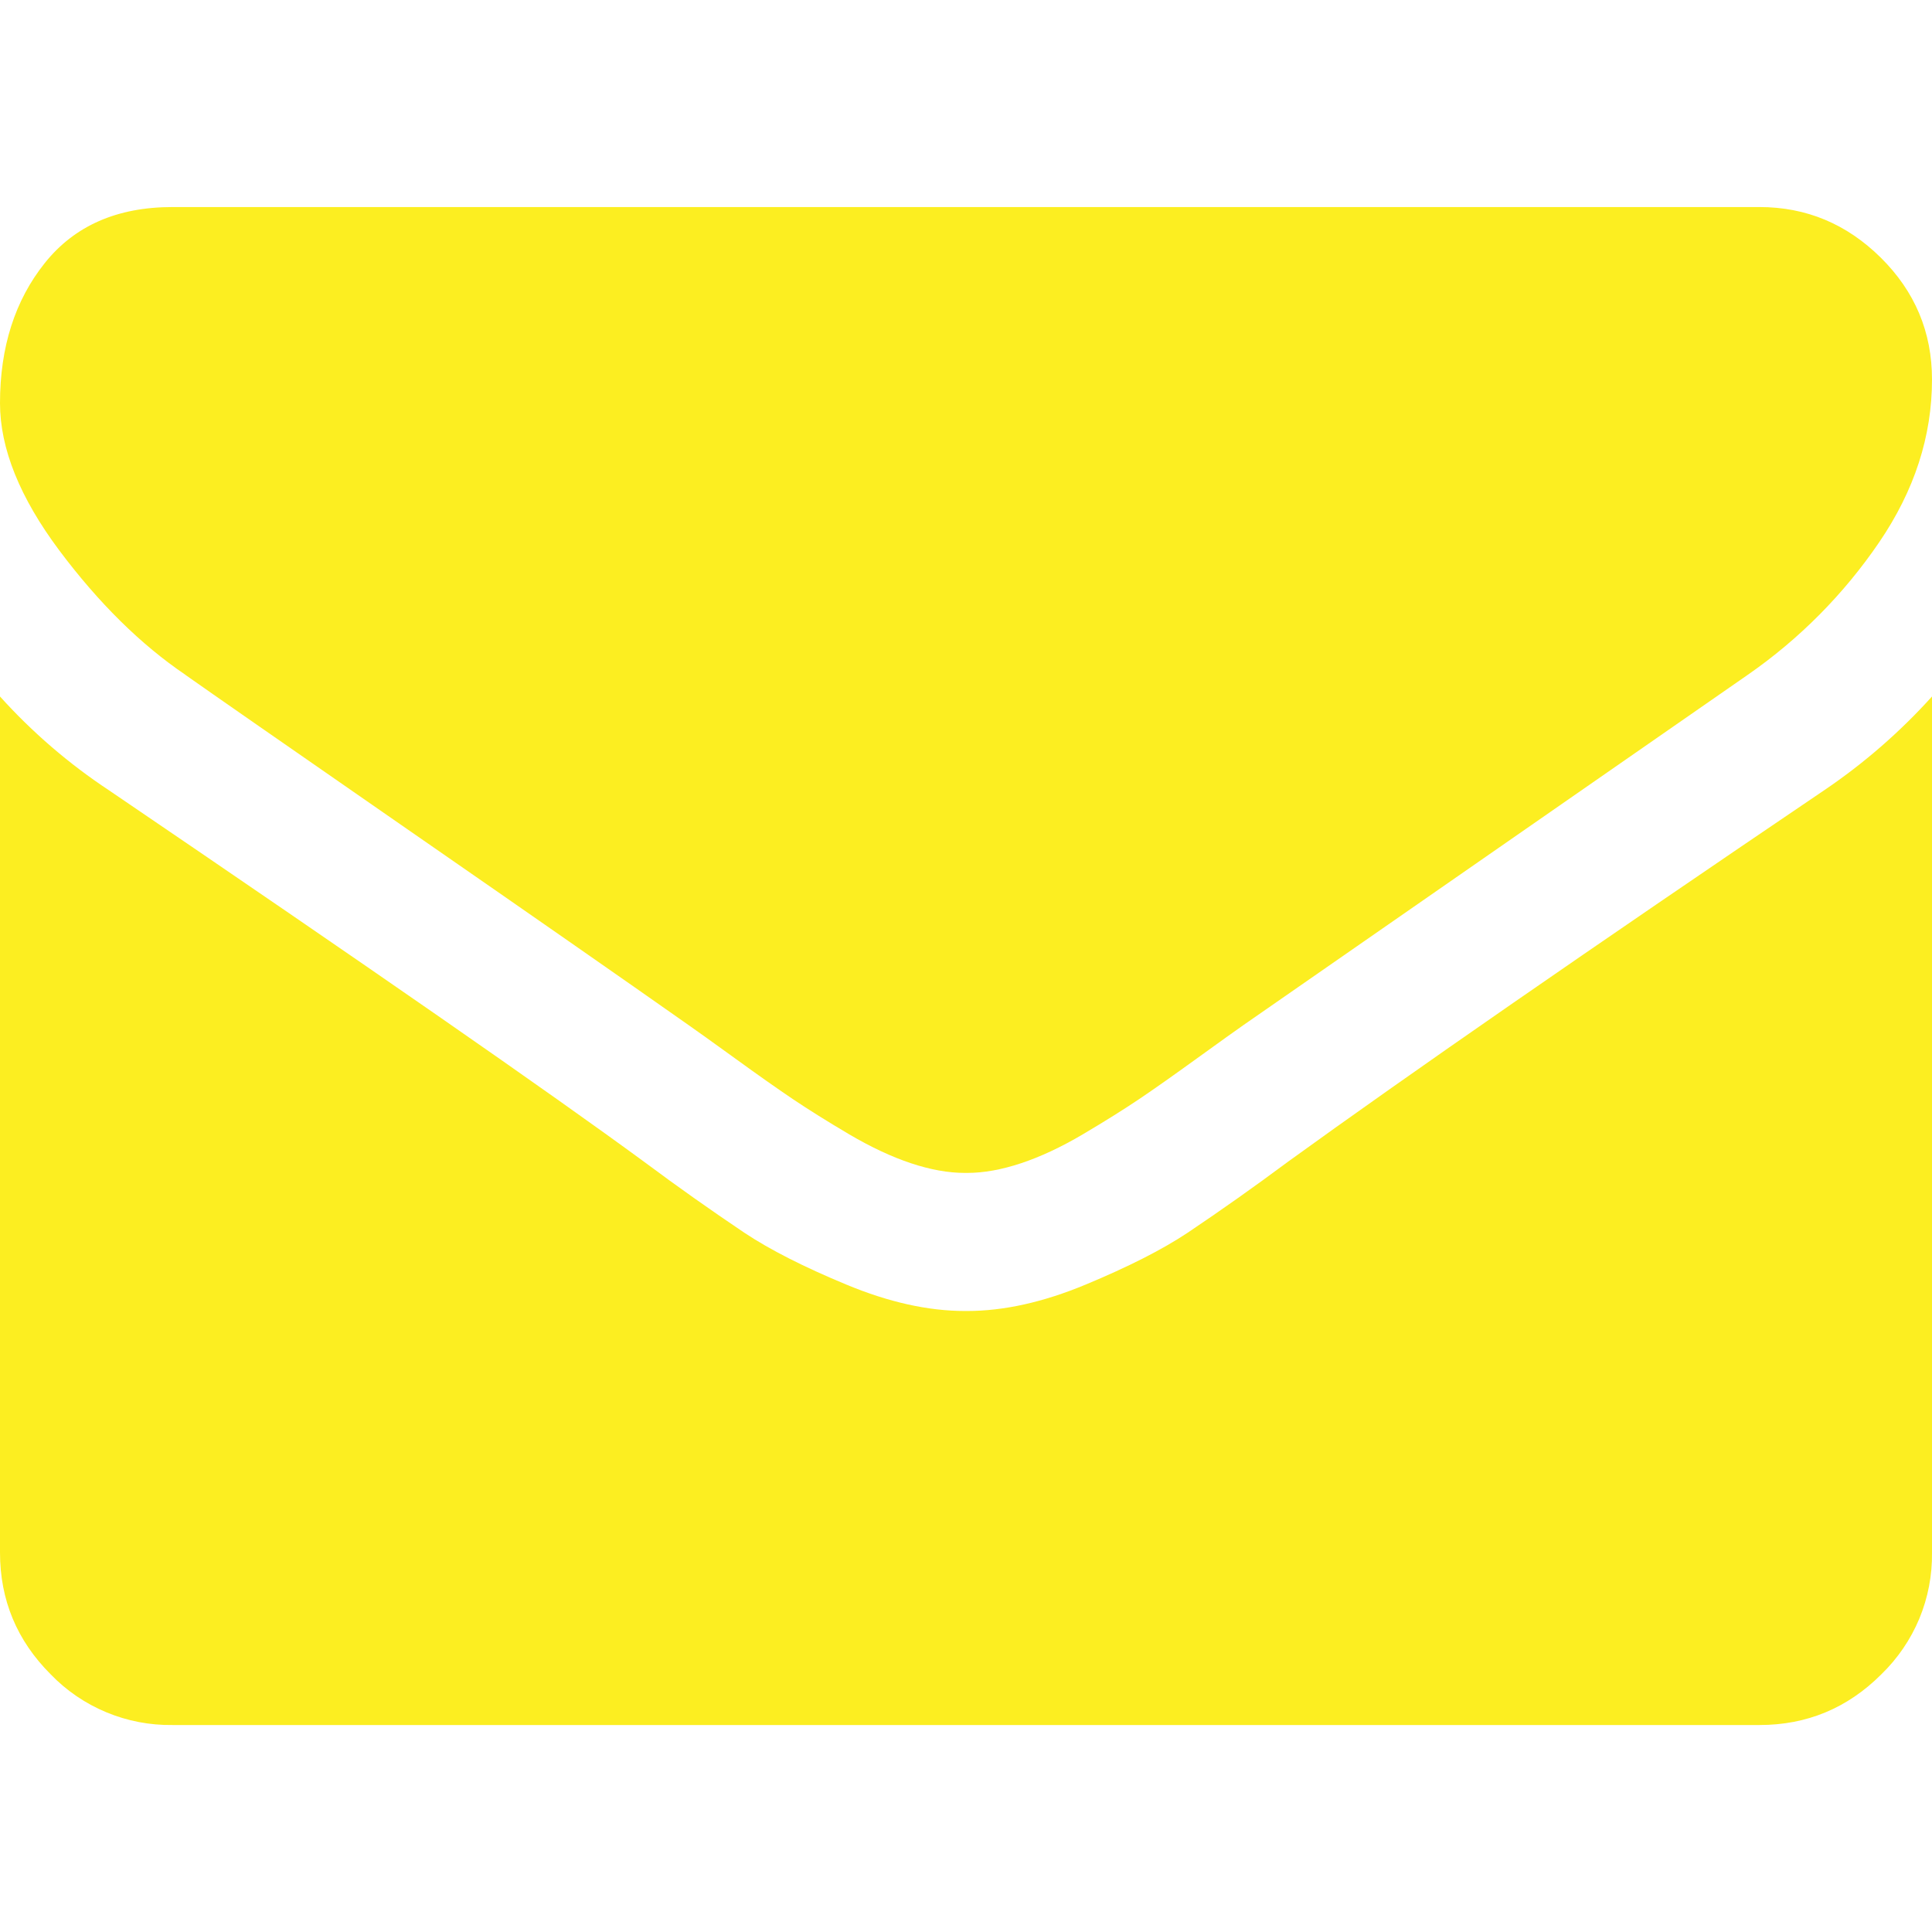 <svg width="30" height="30" viewBox="0 0 30 30" fill="none" xmlns="http://www.w3.org/2000/svg">
<g clip-path="url(#clip0)">
<path d="M2.88 10.48C3.259 10.748 4.403 11.543 6.311 12.866C8.22 14.188 9.681 15.206 10.697 15.921C10.809 15.999 11.047 16.169 11.409 16.431C11.771 16.694 12.073 16.906 12.313 17.068C12.553 17.229 12.843 17.411 13.183 17.612C13.523 17.812 13.845 17.963 14.146 18.063C14.447 18.163 14.726 18.213 14.983 18.213H15.017C15.274 18.213 15.553 18.163 15.854 18.063C16.155 17.963 16.477 17.813 16.817 17.612C17.157 17.411 17.447 17.229 17.687 17.068C17.927 16.906 18.228 16.694 18.591 16.431C18.954 16.169 19.191 15.999 19.303 15.921C20.329 15.207 22.941 13.393 27.137 10.48C27.939 9.924 28.631 9.226 29.18 8.42C29.727 7.617 30 6.775 30 5.893C30 5.156 29.735 4.526 29.205 4.001C28.675 3.477 28.047 3.215 27.321 3.215H2.678C1.819 3.215 1.158 3.505 0.695 4.085C0.232 4.665 0 5.39 0 6.26C0 6.963 0.307 7.725 0.92 8.546C1.534 9.366 2.188 10.01 2.88 10.479V10.48Z" fill="#FCEE21"/>
<path d="M28.326 12.271C24.666 14.749 21.886 16.674 19.989 18.047C19.482 18.425 18.965 18.79 18.44 19.143C18.044 19.406 17.517 19.673 16.858 19.947C16.2 20.221 15.586 20.357 15.018 20.357H14.983C14.414 20.357 13.8 20.221 13.142 19.947C12.483 19.674 11.956 19.406 11.56 19.143C11.035 18.79 10.518 18.425 10.011 18.047C8.505 16.942 5.731 15.017 1.691 12.271C1.068 11.859 0.5 11.37 0 10.815L0 24.107C0 24.844 0.262 25.474 0.787 25.999C1.032 26.253 1.326 26.453 1.651 26.588C1.977 26.724 2.327 26.791 2.679 26.786H27.322C28.058 26.786 28.689 26.523 29.213 25.999C29.466 25.754 29.667 25.46 29.803 25.135C29.938 24.809 30.005 24.459 30 24.107V10.815C29.503 11.366 28.941 11.855 28.326 12.271Z" fill="#FCEE21"/>
</g>
<defs>
<clipPath id="clip0">
<rect width="30" height="30" fill="white"/>
</clipPath>
</defs>
</svg>

